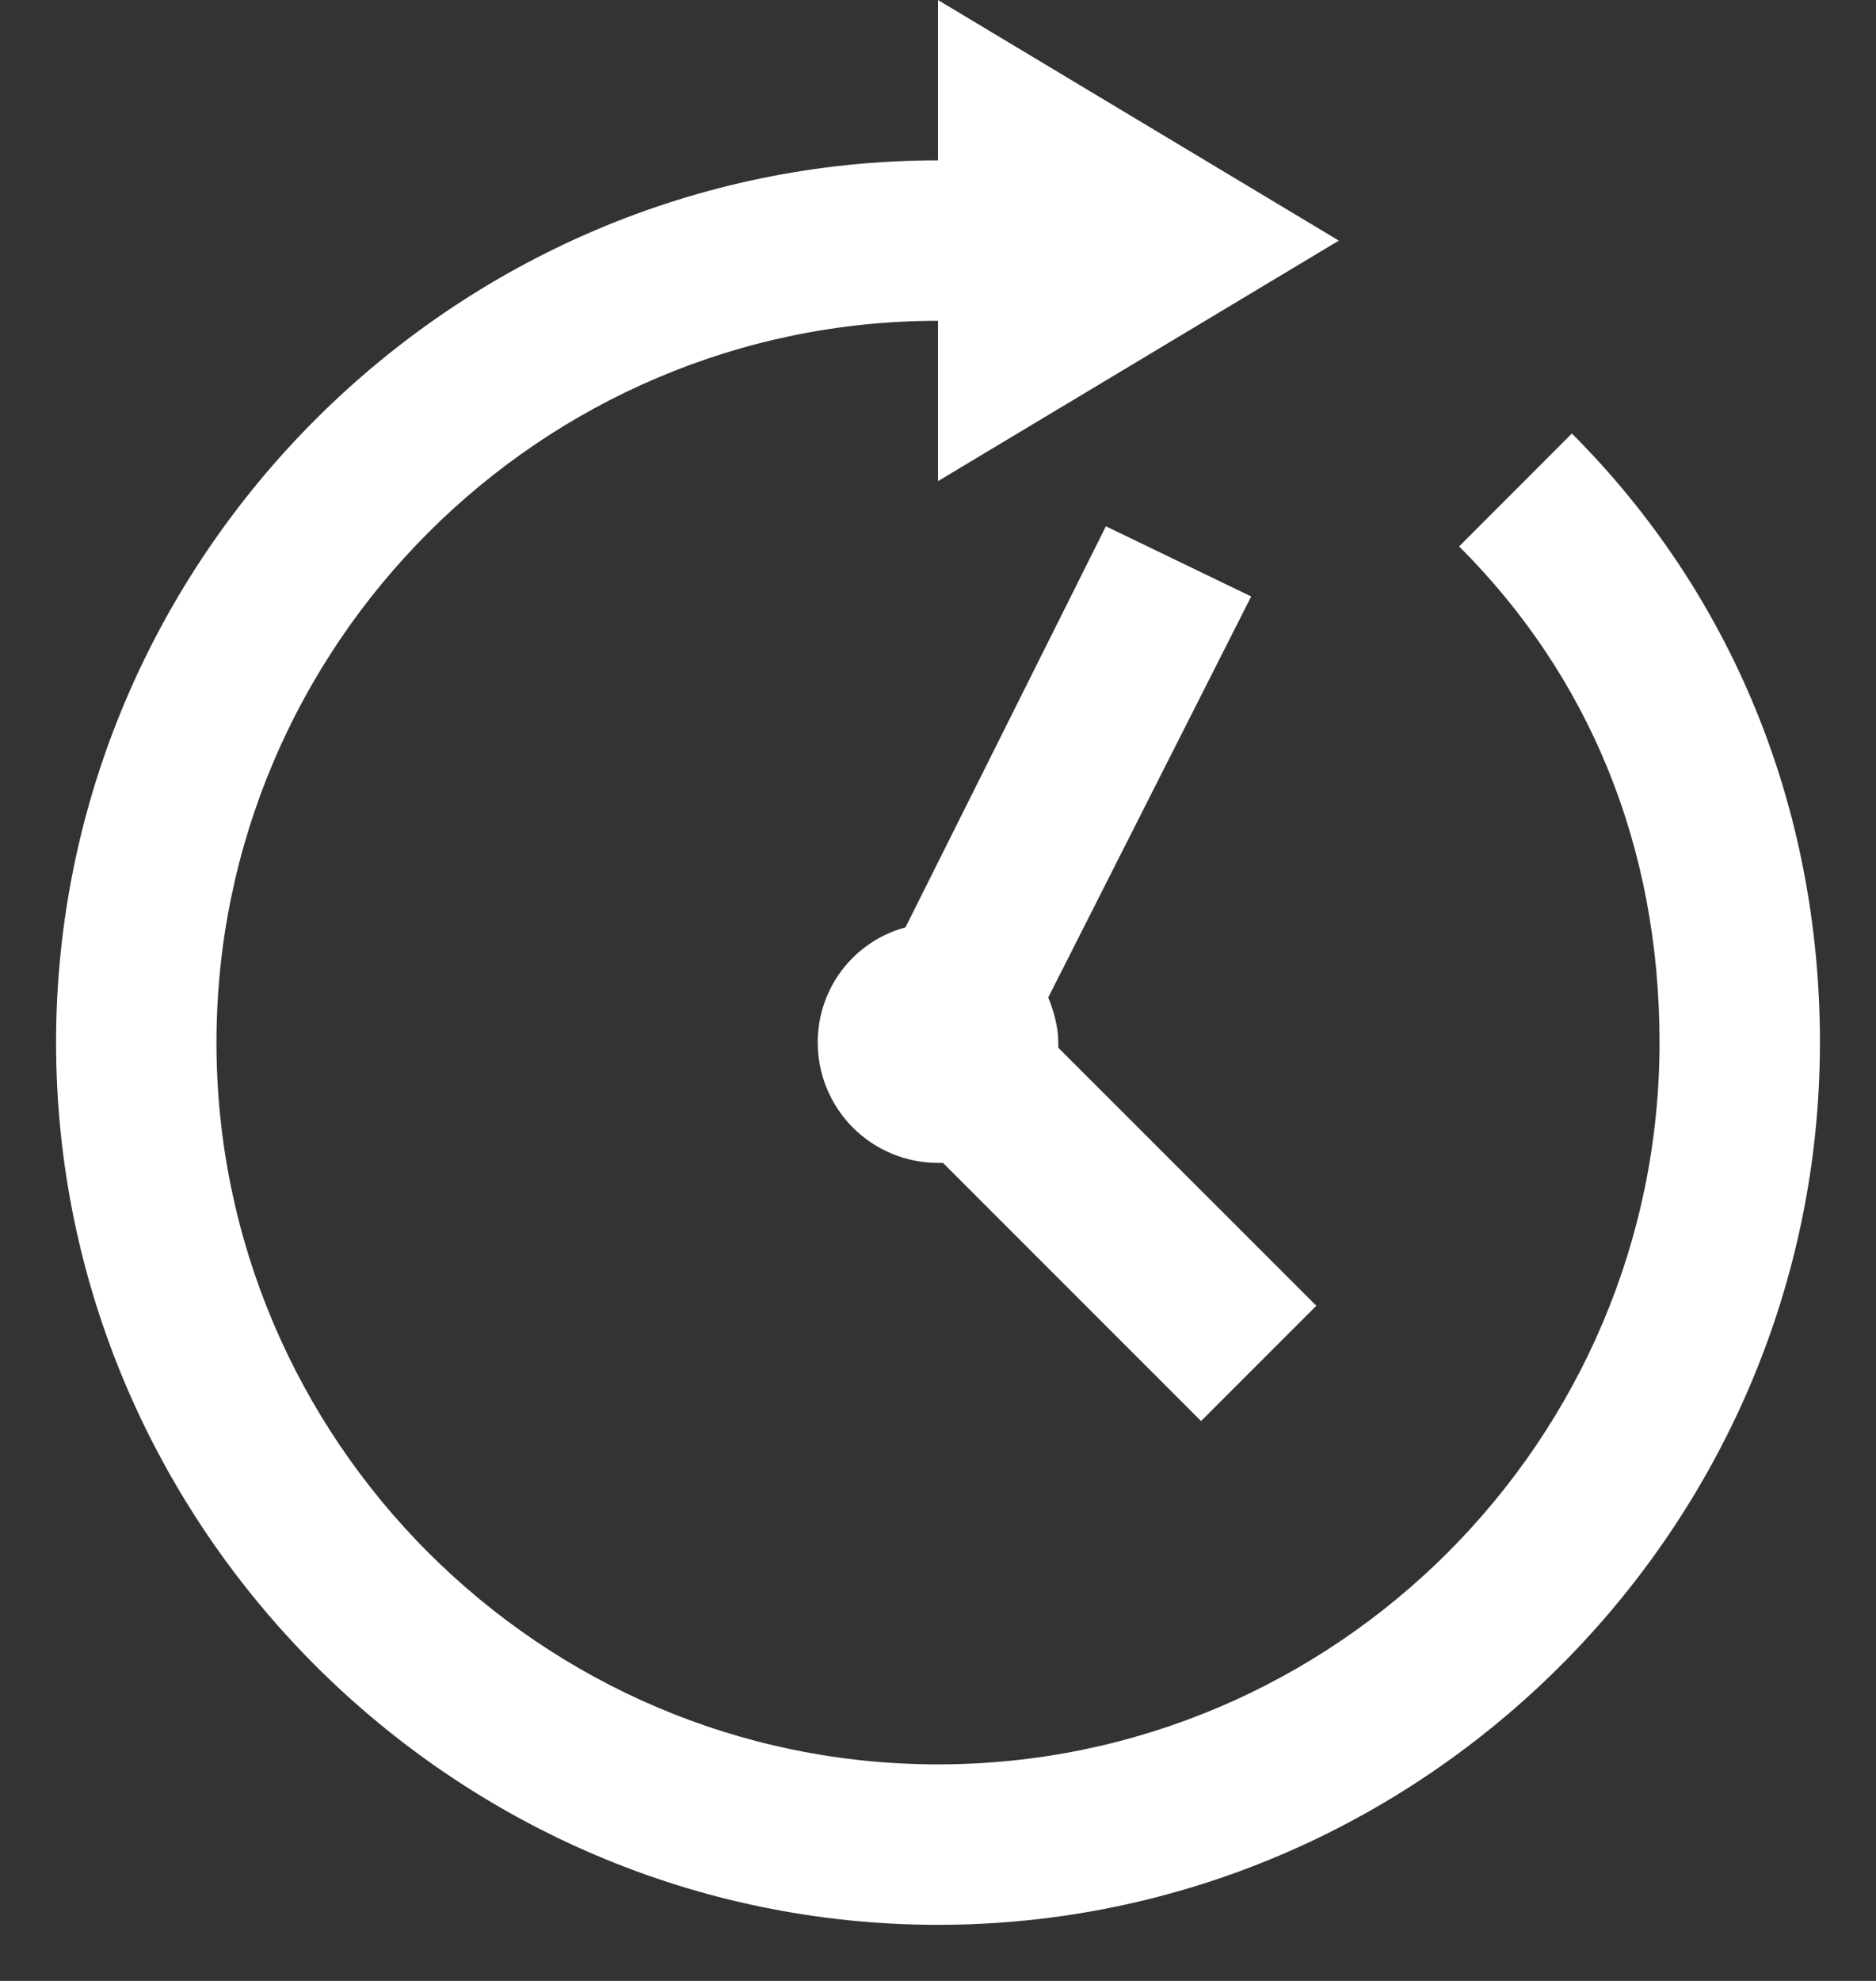 <svg width="18" height="19" viewBox="0 0 18 19" fill="none" xmlns="http://www.w3.org/2000/svg">
<rect x="0" y="0" width="18" height="19" fill="#333333" stroke="none"/>
<path d="M9 0V1.538C4.35 1.538 0.538 5.35 0.538 10C0.538 14.65 4.35 18.462 9 18.462C13.65 18.462 17.462 14.65 17.462 10C17.462 7.733 16.608 5.685 15.082 4.158L14 5.241C15.244 6.483 15.923 8.112 15.923 10C15.923 13.812 12.812 16.923 9 16.923C5.188 16.923 2.077 13.812 2.077 10C2.077 6.188 5.188 3.077 9 3.077V4.615L12.846 2.308L9 0ZM10.611 5.048L8.688 8.895C8.445 8.96 8.231 9.105 8.079 9.304C7.927 9.504 7.845 9.749 7.846 10C7.846 10.306 7.968 10.6 8.184 10.816C8.4 11.032 8.694 11.154 9 11.154H9.048L11.524 13.63L12.63 12.524L10.154 10.049V10C10.154 9.848 10.111 9.7 10.058 9.567L12.005 5.721L10.611 5.048V5.048Z" fill="white"/>
</svg>
